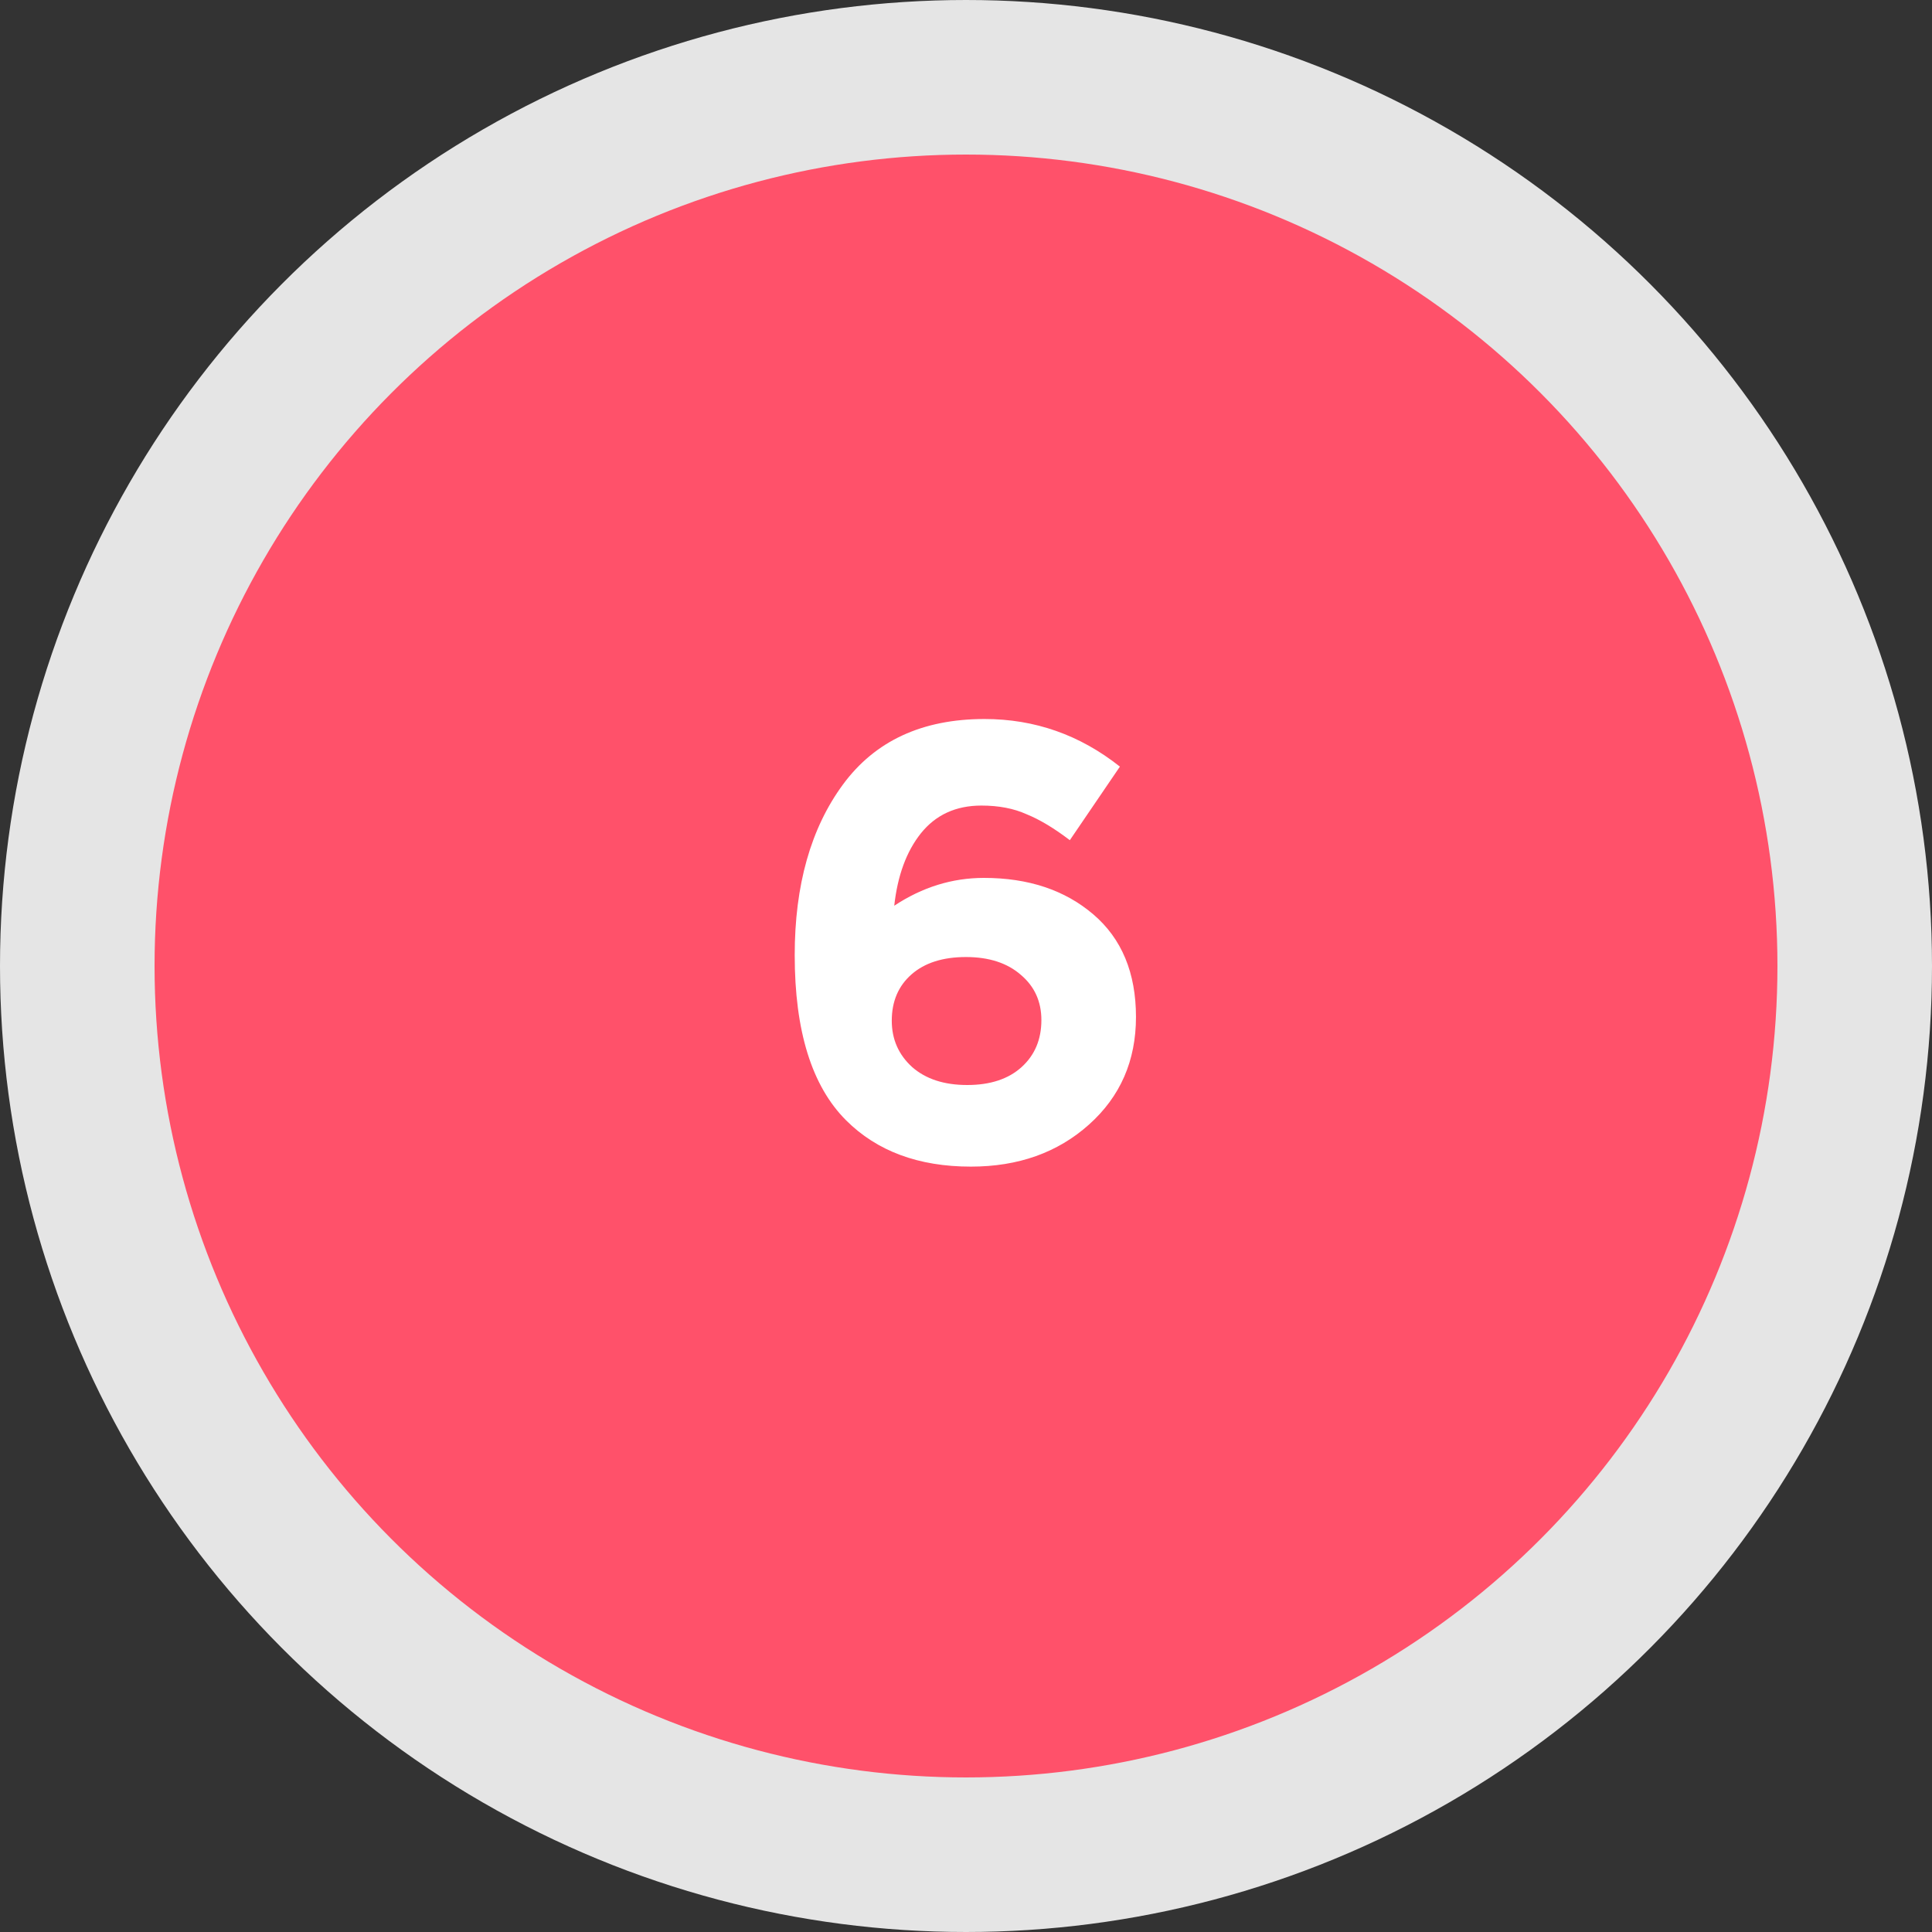 <svg width="50" height="50" viewBox="0 0 50 50" fill="none" xmlns="http://www.w3.org/2000/svg">
<rect x="0" y="0" width="50" height="50" fill="#333333" stroke="none"/>
<circle cx="25" cy="25" r="23" fill="#FF516A" stroke="#E5E5E5" stroke-width="4"/>
<path d="M25.127 30.192C23.773 30.192 22.695 29.792 21.895 28.992C21.01 28.107 20.567 26.683 20.567 24.72C20.567 22.907 20.983 21.435 21.815 20.304C22.647 19.173 23.869 18.608 25.479 18.608C26.78 18.608 27.948 19.019 28.983 19.84L27.687 21.744C27.282 21.435 26.909 21.211 26.567 21.072C26.236 20.923 25.847 20.848 25.399 20.848C24.738 20.848 24.215 21.088 23.831 21.568C23.458 22.037 23.229 22.661 23.143 23.44C23.869 22.96 24.642 22.72 25.463 22.72C26.615 22.72 27.559 23.035 28.295 23.664C29.031 24.293 29.399 25.179 29.399 26.32C29.399 27.451 28.994 28.379 28.183 29.104C27.372 29.829 26.354 30.192 25.127 30.192ZM23.607 27.616C23.959 27.925 24.434 28.08 25.031 28.08C25.628 28.08 26.098 27.925 26.439 27.616C26.78 27.307 26.951 26.901 26.951 26.4C26.951 25.92 26.775 25.531 26.423 25.232C26.071 24.923 25.596 24.768 24.999 24.768C24.402 24.768 23.933 24.917 23.591 25.216C23.25 25.515 23.079 25.915 23.079 26.416C23.079 26.896 23.255 27.296 23.607 27.616Z" fill="white"/>
</svg>
